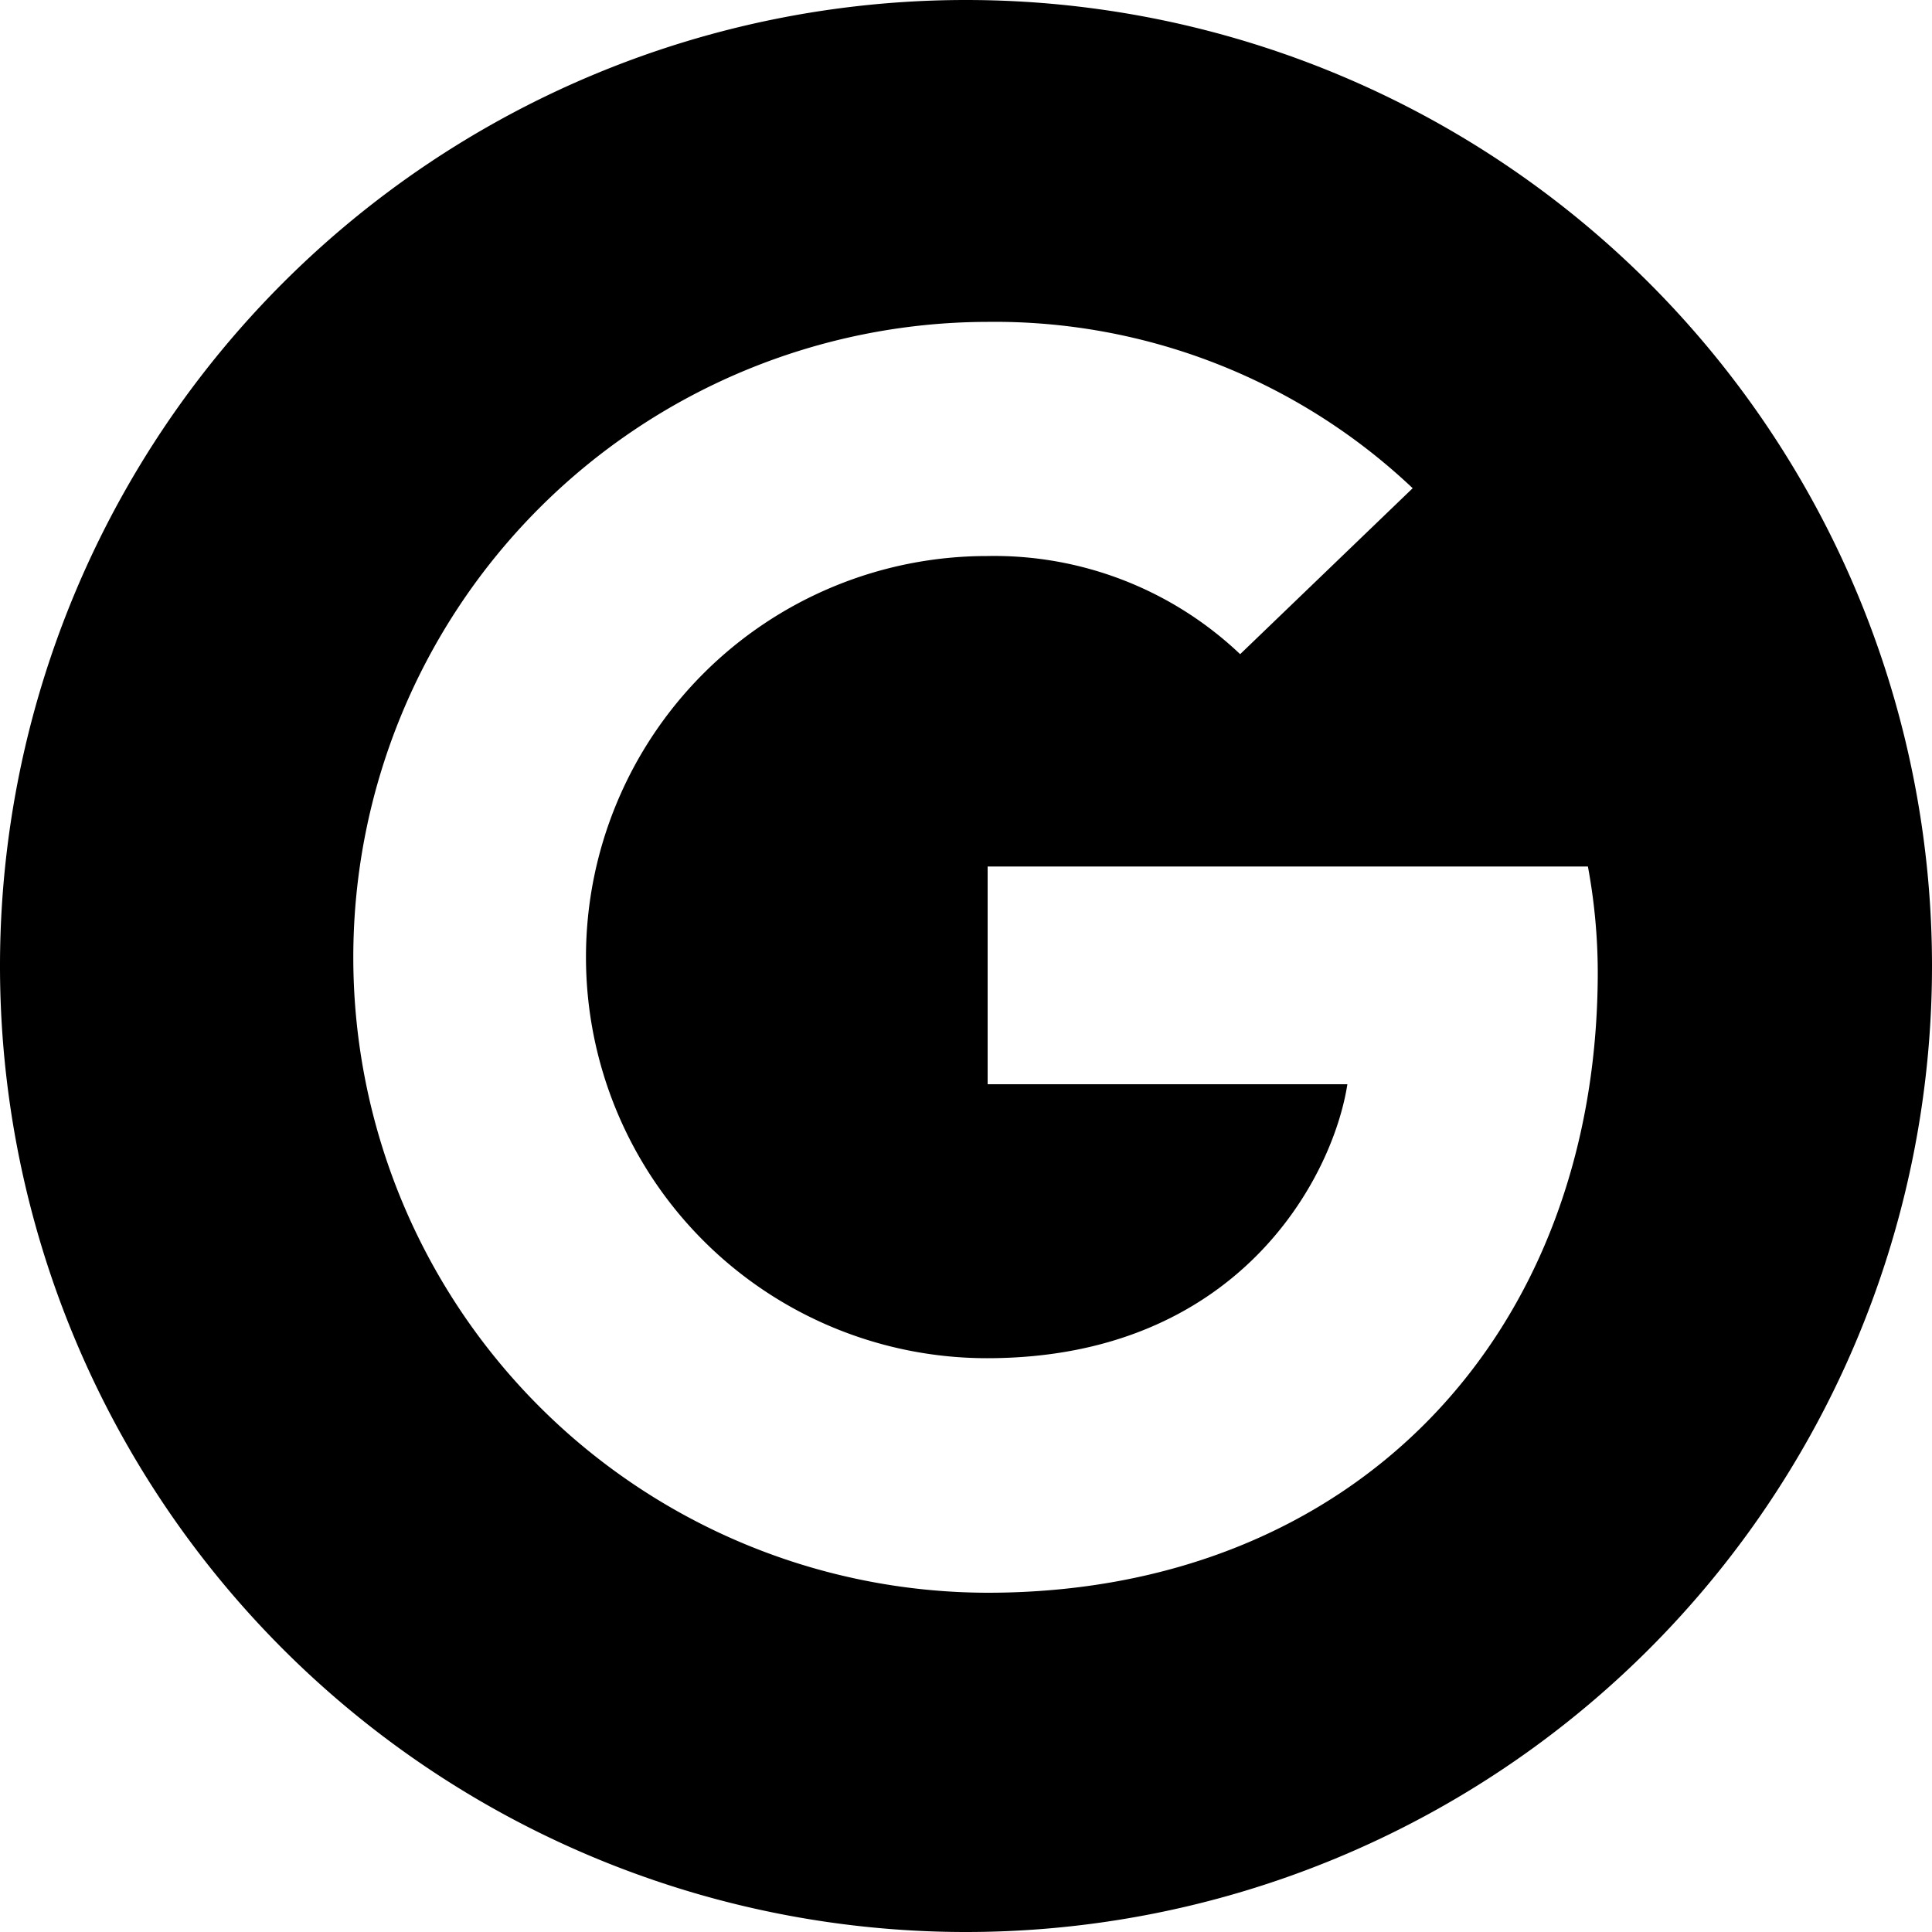 <svg t="1573025607657" class="icon" viewBox="0 0 1024 1024" version="1.1" xmlns="http://www.w3.org/2000/svg" p-id="3905" width="128" height="128"><path d="M512 0A512 512 0 0 0 0 512a512 512 0 0 0 512 512A512 512 0 0 0 512 0z m11.469 844.186a336.794 336.794 0 0 1 0-673.587 322.253 322.253 0 0 1 225.28 88.166l-91.443 87.962a189.338 189.338 0 0 0-134.144-52.019 212.582 212.582 0 0 0 0 425.165c133.12 0 183.296-95.642 190.976-145.203H523.469V459.264h318.157a310.17 310.17 0 0 1 5.222 55.808c0 192.512-129.126 329.114-323.379 329.114z" p-id="3906"></path></svg>